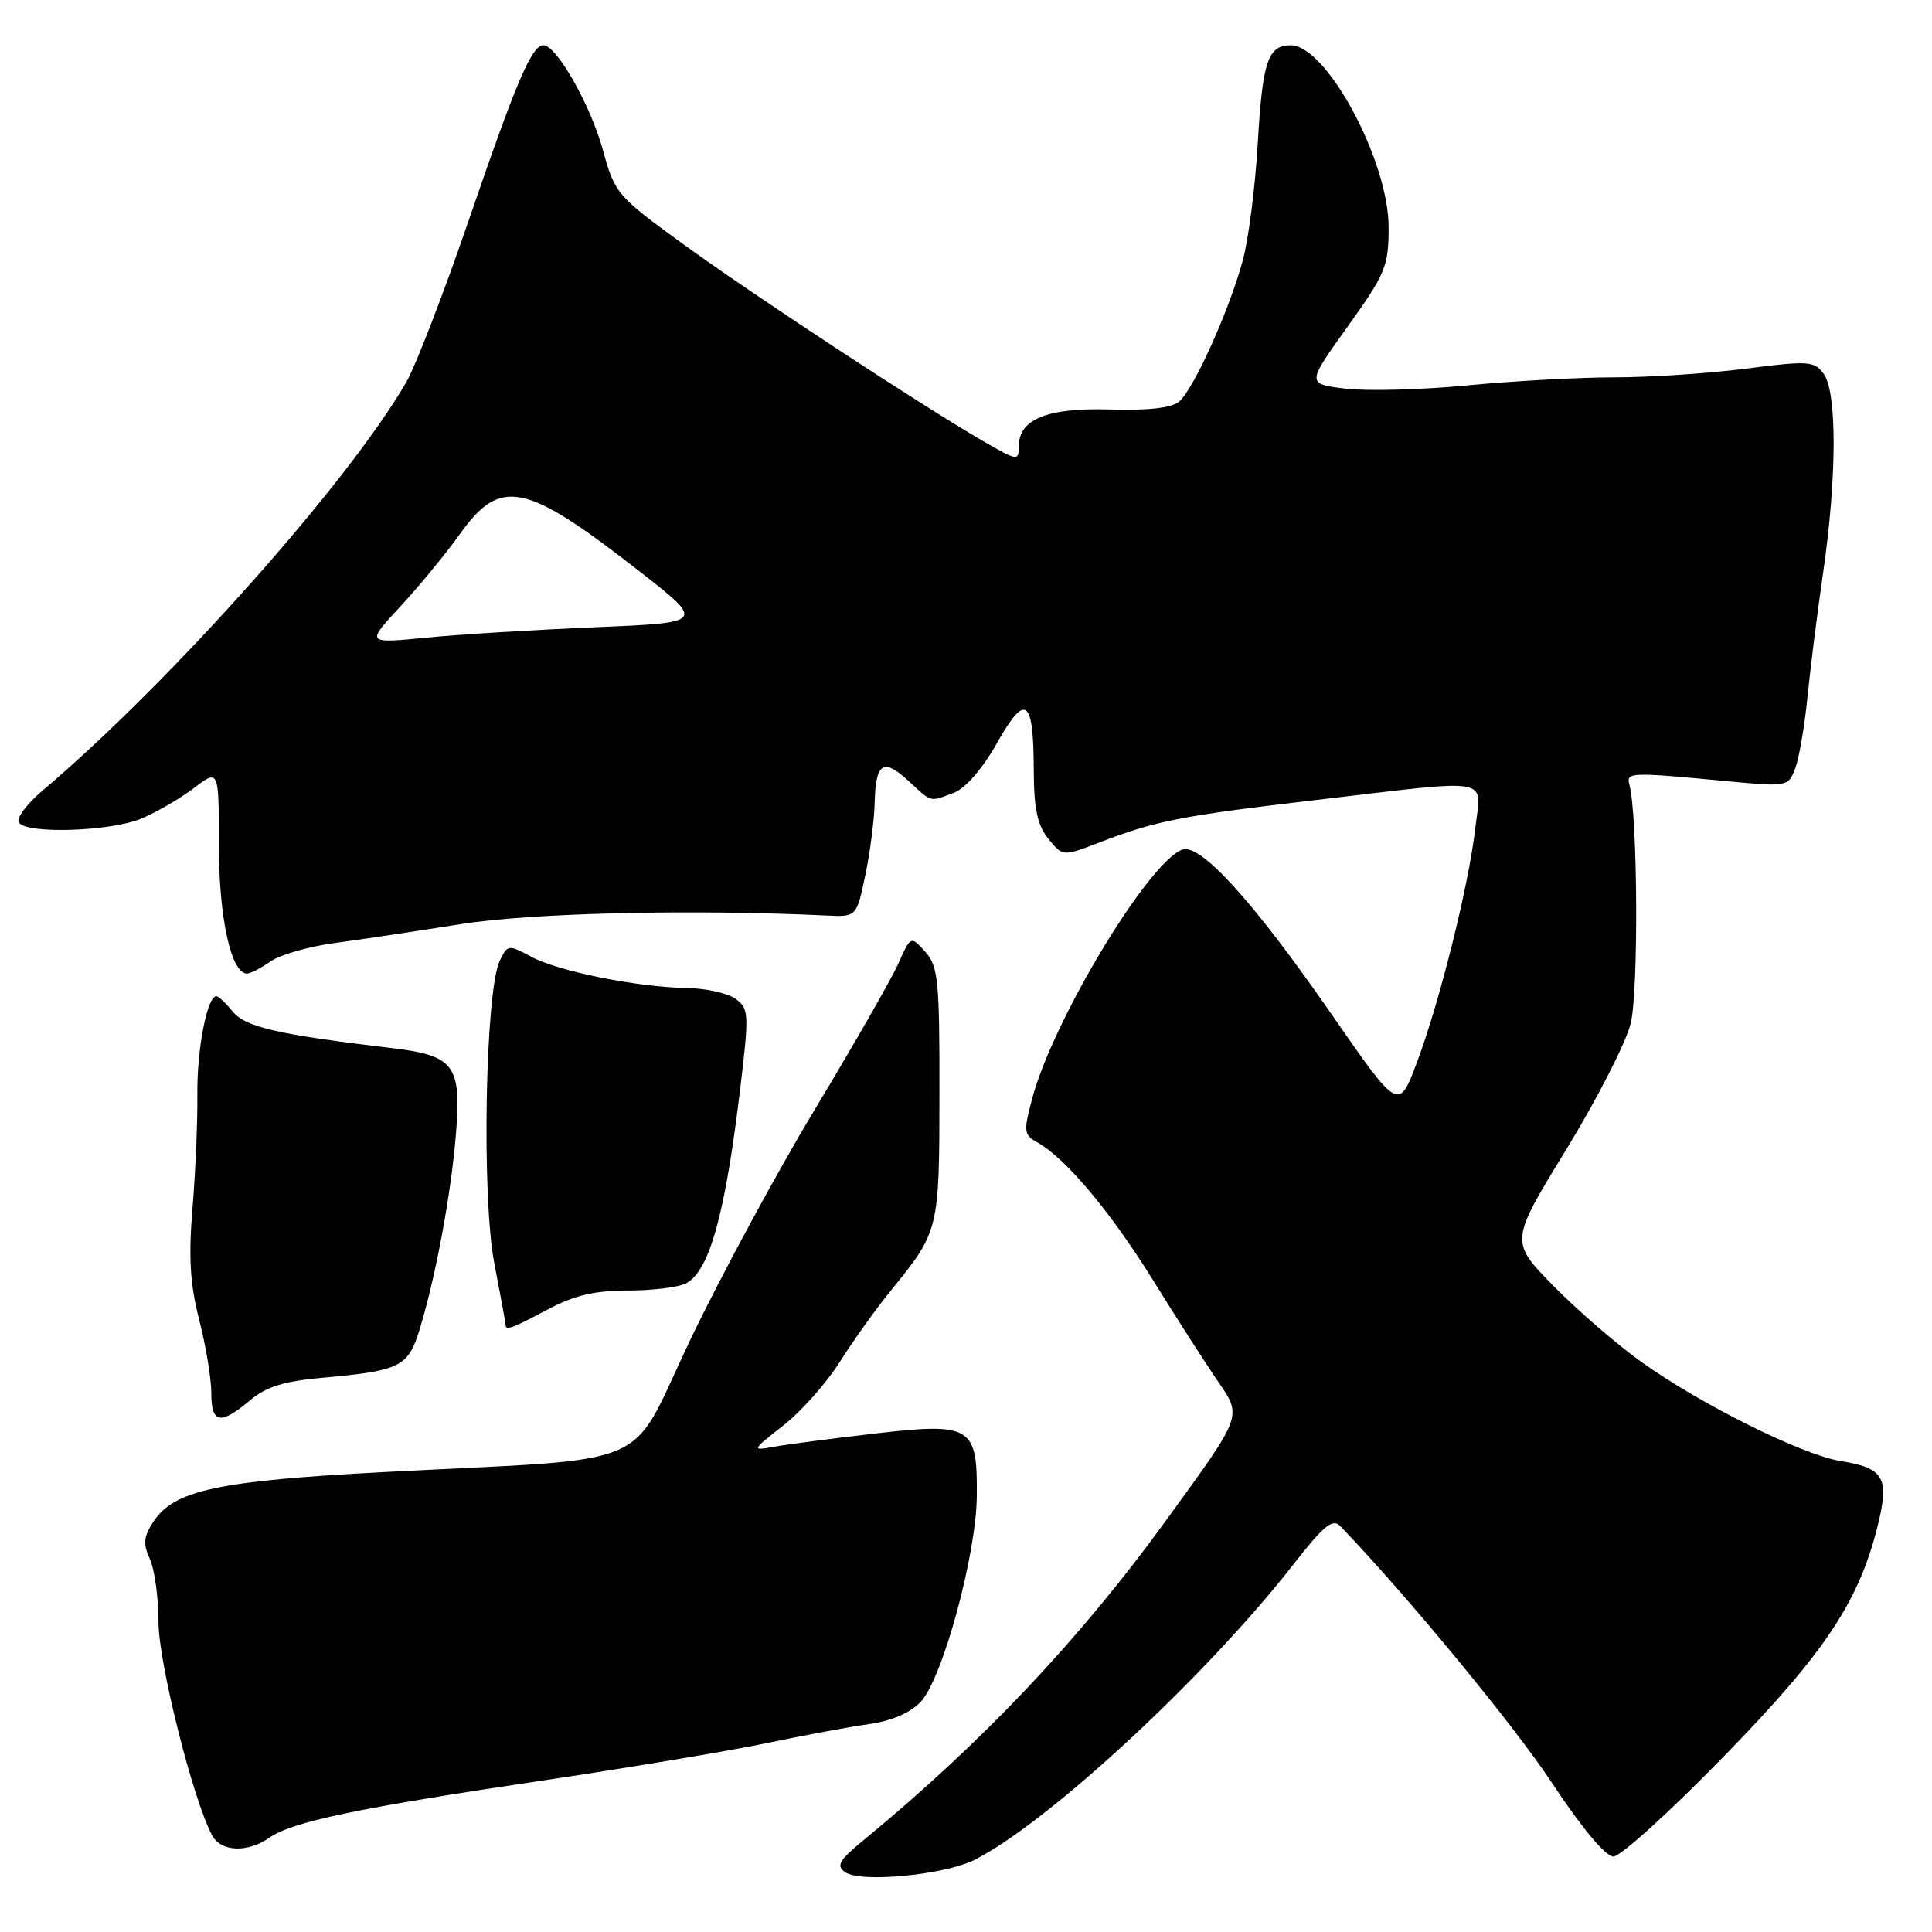<?xml version="1.0" encoding="UTF-8" standalone="no"?>
<!DOCTYPE svg PUBLIC "-//W3C//DTD SVG 1.1//EN" "http://www.w3.org/Graphics/SVG/1.1/DTD/svg11.dtd" >
<svg xmlns="http://www.w3.org/2000/svg" xmlns:xlink="http://www.w3.org/1999/xlink" version="1.1" viewBox="0 0 256 256">
 <g >
 <path fill="currentColor"
d=" M 129.22 246.40 C 139.12 241.31 159.89 222.03 171.45 207.21 C 175.41 202.14 176.59 201.17 177.59 202.21 C 186.39 211.36 200.55 228.53 205.65 236.25 C 209.59 242.22 212.75 246.00 213.79 246.00 C 214.72 246.00 221.30 240.04 228.40 232.75 C 241.97 218.84 246.46 212.03 248.93 201.65 C 250.33 195.76 249.54 194.50 243.91 193.60 C 238.81 192.79 225.35 186.09 217.50 180.47 C 214.20 178.11 208.93 173.55 205.79 170.34 C 200.08 164.50 200.08 164.50 207.49 152.39 C 211.57 145.73 215.43 138.20 216.07 135.64 C 217.13 131.42 217.01 108.09 215.91 104.00 C 215.45 102.31 215.95 102.29 228.72 103.50 C 236.83 104.27 236.95 104.25 237.87 101.84 C 238.38 100.50 239.11 96.27 239.49 92.45 C 239.87 88.63 240.81 81.12 241.59 75.76 C 243.40 63.26 243.43 51.96 241.65 49.54 C 240.40 47.83 239.65 47.78 231.34 48.85 C 226.40 49.48 218.57 50.00 213.93 50.00 C 209.29 50.00 200.55 50.48 194.50 51.06 C 188.45 51.65 181.16 51.84 178.31 51.50 C 173.12 50.87 173.12 50.87 178.56 43.29 C 183.60 36.26 184.00 35.29 184.00 30.10 C 184.00 21.30 175.77 6.00 171.03 6.00 C 168.00 6.00 167.29 8.12 166.66 19.00 C 166.32 24.78 165.43 31.78 164.66 34.56 C 162.84 41.24 158.13 51.65 156.22 53.23 C 155.23 54.06 152.08 54.41 147.16 54.26 C 138.81 54.00 135.00 55.52 135.00 59.12 C 135.00 61.12 134.84 61.09 130.25 58.44 C 121.82 53.55 99.75 39.05 90.50 32.33 C 81.77 25.98 81.46 25.62 79.90 19.92 C 78.27 13.95 73.76 6.00 72.01 6.00 C 70.45 6.00 68.45 10.70 62.10 29.22 C 58.80 38.85 55.08 48.47 53.85 50.61 C 46.16 63.93 22.60 90.39 5.67 104.73 C 3.57 106.50 2.14 108.42 2.49 108.98 C 3.45 110.54 14.60 110.19 18.73 108.47 C 20.74 107.63 23.88 105.80 25.70 104.42 C 29.00 101.90 29.00 101.90 29.00 111.98 C 29.00 121.62 30.62 129.00 32.73 129.00 C 33.18 129.00 34.59 128.28 35.85 127.39 C 37.11 126.51 40.92 125.42 44.32 124.96 C 47.72 124.51 55.22 123.38 61.00 122.46 C 70.39 120.96 91.65 120.46 109.50 121.31 C 113.50 121.50 113.50 121.50 114.65 116.00 C 115.29 112.97 115.85 108.61 115.90 106.31 C 116.03 101.03 117.05 100.39 120.43 103.52 C 123.51 106.38 123.13 106.28 126.41 105.04 C 127.93 104.46 130.21 101.83 132.11 98.45 C 135.91 91.72 136.96 92.51 136.98 102.14 C 137.00 107.17 137.46 109.35 138.91 111.14 C 140.82 113.50 140.82 113.50 145.66 111.64 C 153.26 108.73 156.37 108.12 174.50 105.99 C 198.26 103.21 196.28 102.85 195.48 109.75 C 194.62 117.32 190.73 132.90 187.72 140.85 C 185.32 147.21 185.32 147.21 176.41 134.35 C 166.00 119.34 159.03 111.67 156.63 112.59 C 152.11 114.32 139.55 135.17 136.78 145.52 C 135.60 149.95 135.65 150.37 137.48 151.39 C 141.21 153.48 147.11 160.51 152.70 169.50 C 155.77 174.45 159.59 180.41 161.18 182.74 C 164.64 187.79 164.85 187.20 154.48 201.50 C 143.06 217.25 130.12 230.92 114.49 243.78 C 111.17 246.50 110.75 247.23 112.00 248.08 C 114.10 249.52 125.26 248.43 129.22 246.40 Z  M 35.69 243.51 C 38.70 241.40 47.36 239.58 71.50 235.99 C 83.05 234.28 96.55 232.02 101.50 230.99 C 106.45 229.95 112.60 228.81 115.17 228.45 C 118.13 228.03 120.63 226.96 122.00 225.50 C 124.89 222.43 129.35 206.08 129.43 198.28 C 129.53 188.96 128.74 188.47 115.85 189.96 C 110.16 190.62 104.15 191.41 102.50 191.71 C 99.56 192.24 99.59 192.18 103.80 188.88 C 106.17 187.02 109.52 183.25 111.25 180.50 C 112.98 177.75 116.04 173.47 118.05 171.00 C 124.43 163.15 124.47 163.00 124.48 144.85 C 124.50 129.87 124.31 128.00 122.59 126.10 C 120.68 123.99 120.68 123.99 119.00 127.75 C 118.07 129.81 113.11 138.47 107.98 146.99 C 102.85 155.50 95.41 169.28 91.43 177.61 C 83.10 195.07 87.60 193.13 51.00 195.05 C 28.87 196.21 23.05 197.46 20.32 201.64 C 19.03 203.60 18.94 204.58 19.86 206.59 C 20.49 207.97 21.00 211.71 21.00 214.92 C 21.00 220.28 25.56 238.44 28.10 243.19 C 29.28 245.39 32.79 245.53 35.69 243.51 Z  M 33.09 185.58 C 35.26 183.75 37.61 183.02 42.73 182.56 C 53.13 181.62 54.10 181.13 55.65 176.00 C 57.75 169.08 59.76 158.24 60.40 150.43 C 61.17 141.11 60.25 139.87 51.88 138.87 C 36.83 137.09 32.50 136.09 30.84 134.04 C 29.93 132.92 28.95 132.00 28.67 132.00 C 27.45 132.00 26.09 139.02 26.15 145.00 C 26.19 148.57 25.90 155.36 25.51 160.07 C 24.97 166.57 25.18 170.16 26.40 174.90 C 27.28 178.35 28.00 182.70 28.00 184.58 C 28.00 188.63 29.19 188.86 33.09 185.58 Z  M 72.60 173.50 C 76.09 171.64 78.82 171.00 83.21 171.00 C 86.47 171.00 89.94 170.57 90.93 170.04 C 94.02 168.38 96.10 160.86 98.10 144.11 C 99.27 134.33 99.23 133.64 97.48 132.36 C 96.46 131.61 93.57 130.96 91.06 130.92 C 84.45 130.81 73.99 128.71 70.39 126.77 C 67.38 125.15 67.25 125.16 66.22 127.30 C 64.30 131.27 63.80 158.54 65.49 167.34 C 66.32 171.65 67.00 175.36 67.00 175.59 C 67.00 176.34 67.85 176.02 72.60 173.50 Z  M 53.03 80.38 C 55.52 77.70 59.08 73.36 60.95 70.75 C 66.33 63.21 69.58 63.88 84.70 75.68 C 93.44 82.50 93.44 82.50 78.97 83.11 C 71.01 83.44 60.90 84.06 56.50 84.49 C 48.50 85.27 48.50 85.27 53.03 80.38 Z "/>
</g>
</svg>